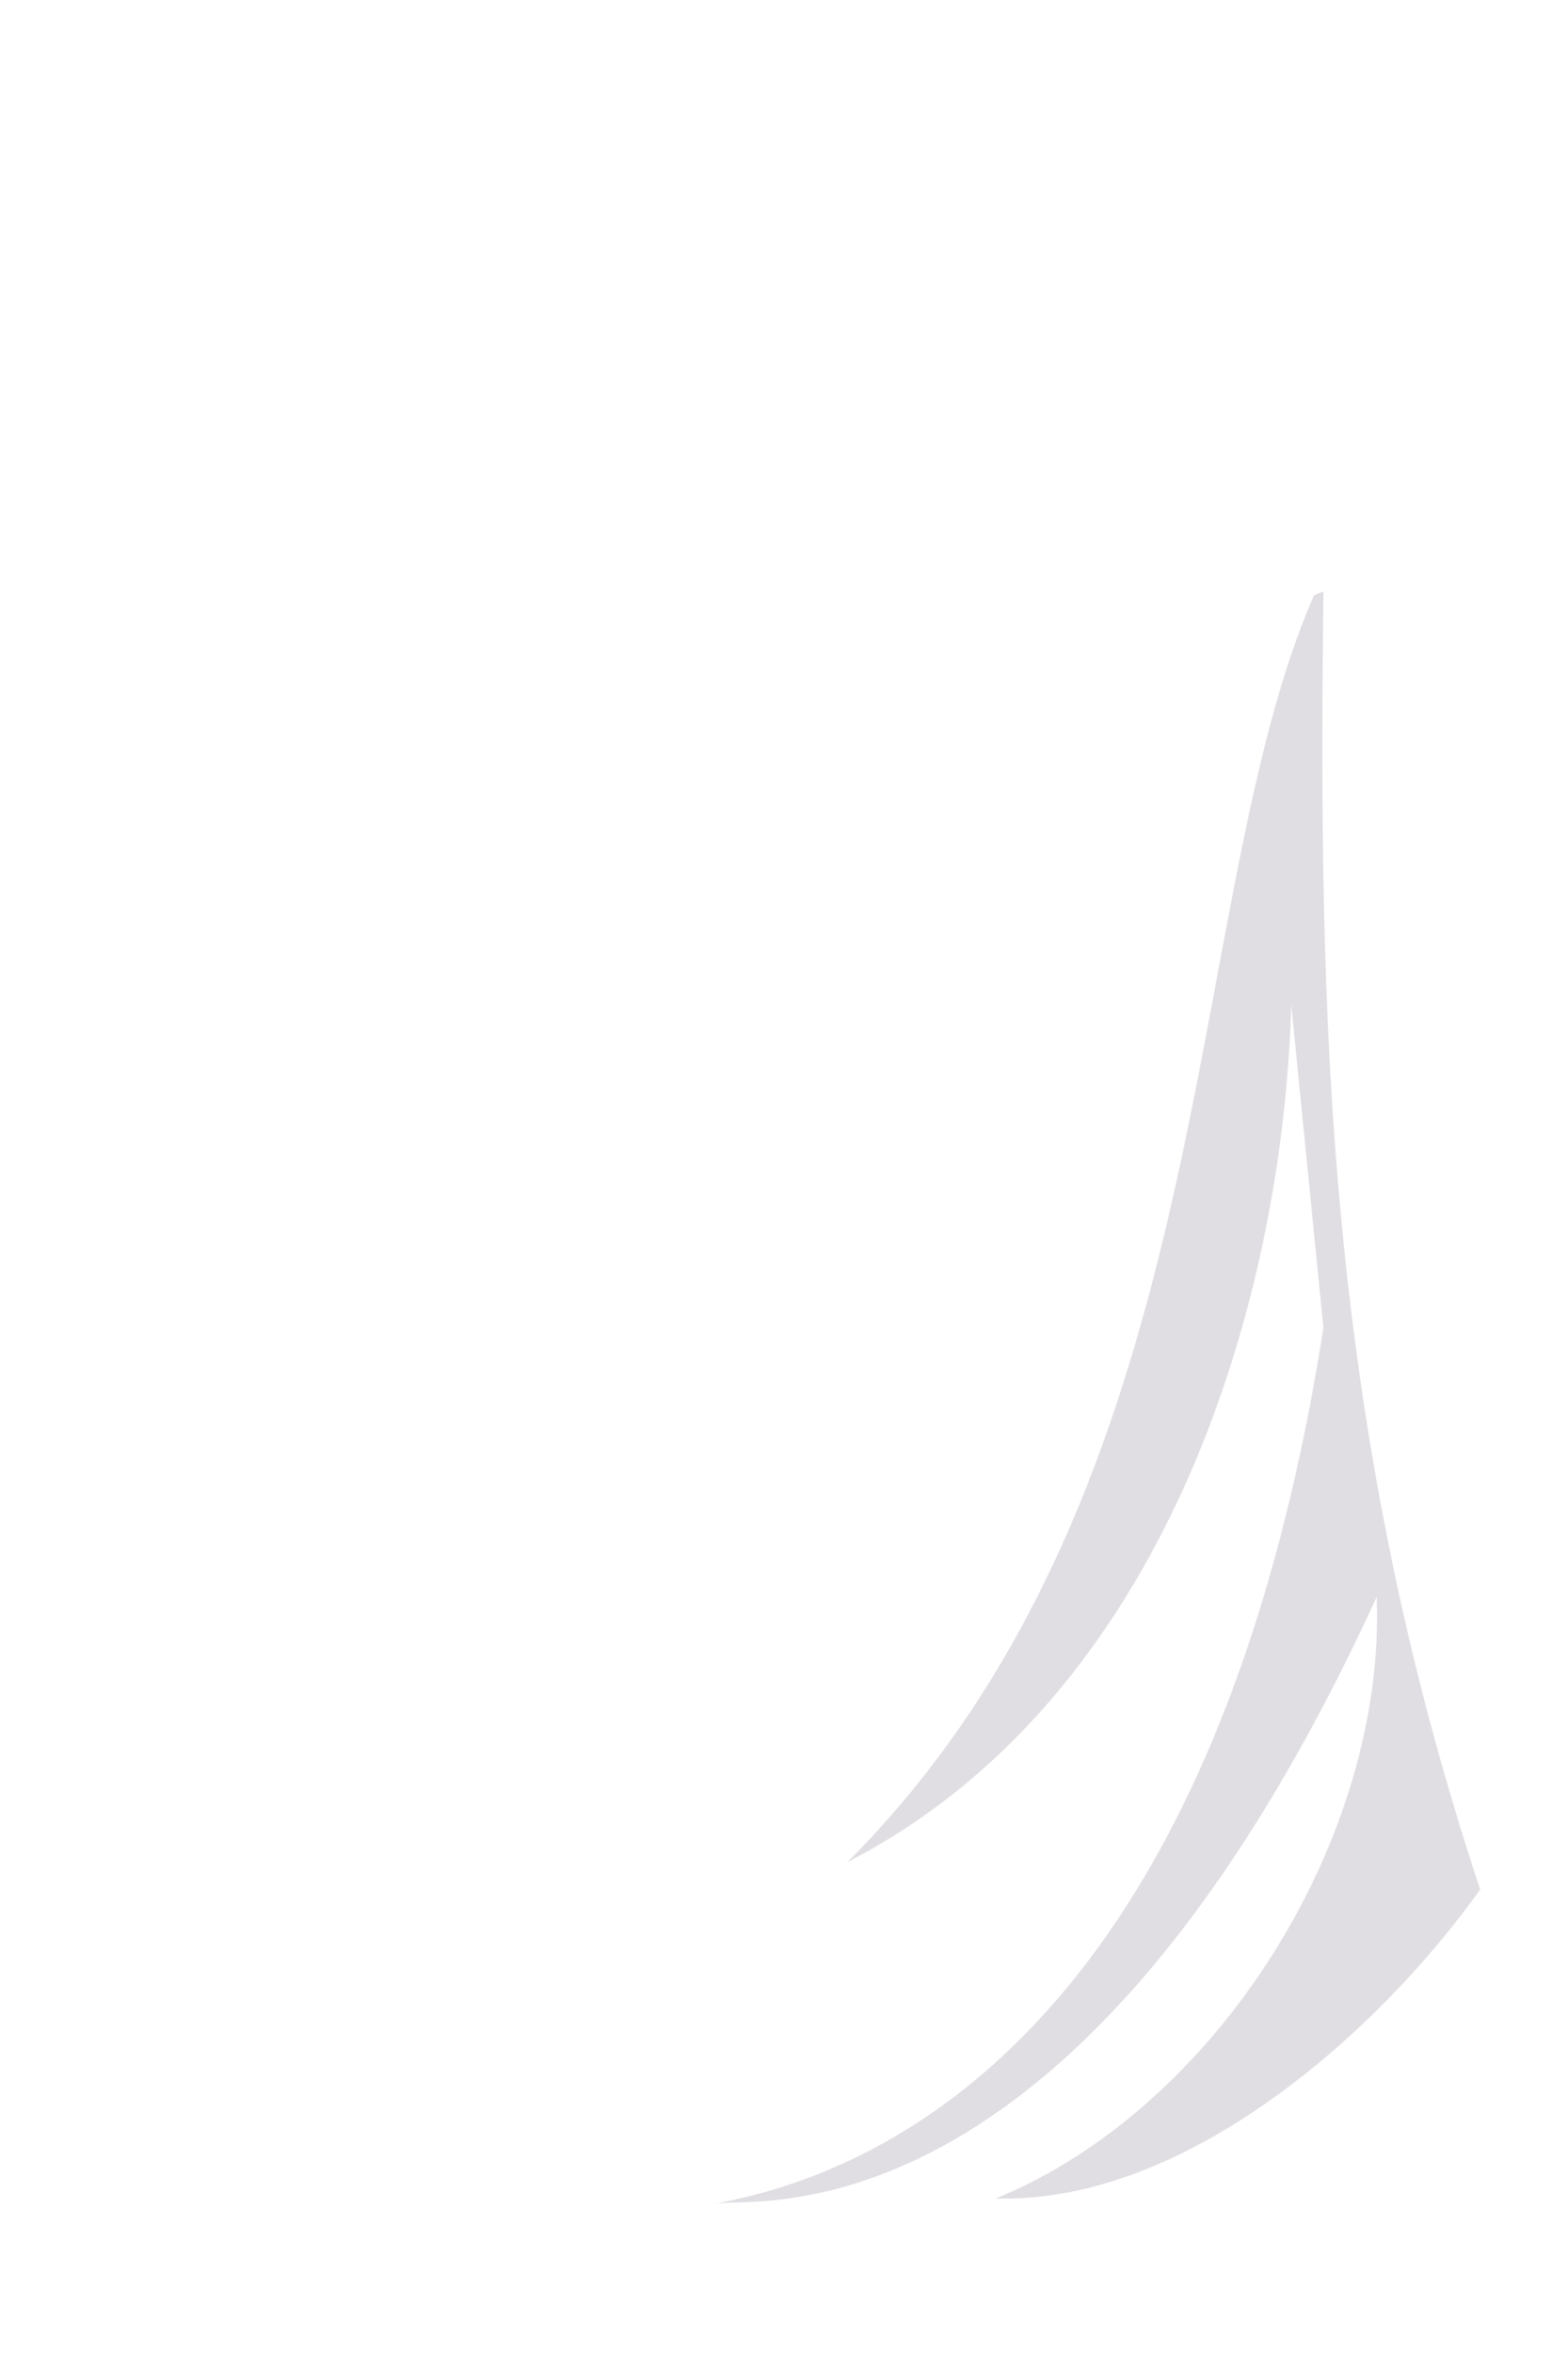 ﻿<?xml version="1.0" encoding="utf-8"?>
<svg version="1.1" xmlns:xlink="http://www.w3.org/1999/xlink" width="2px" height="3px" xmlns="http://www.w3.org/2000/svg">
  <g transform="matrix(1 0 0 1 -34 -36 )">
    <path d="M 1.688 0.754  L 1.676 0.759  C 1.505 1.149  1.562 1.893  1.081 2.374  C 1.482 2.168  1.636 1.67  1.647 1.281  L 1.688 1.693  C 1.556 2.535  1.172 2.764  0.909 2.81  C 0.95 2.798  1.367 2.884  1.756 2.036  C 1.768 2.346  1.55 2.689  1.27 2.803  C 1.516 2.81  1.762 2.586  1.888 2.409  C 1.688 1.808  1.682 1.281  1.688 0.754  Z " fill-rule="nonzero" fill="#e0dee2" stroke="none" transform="matrix(1 0 0 1 34 36 )" />
  </g>
</svg>